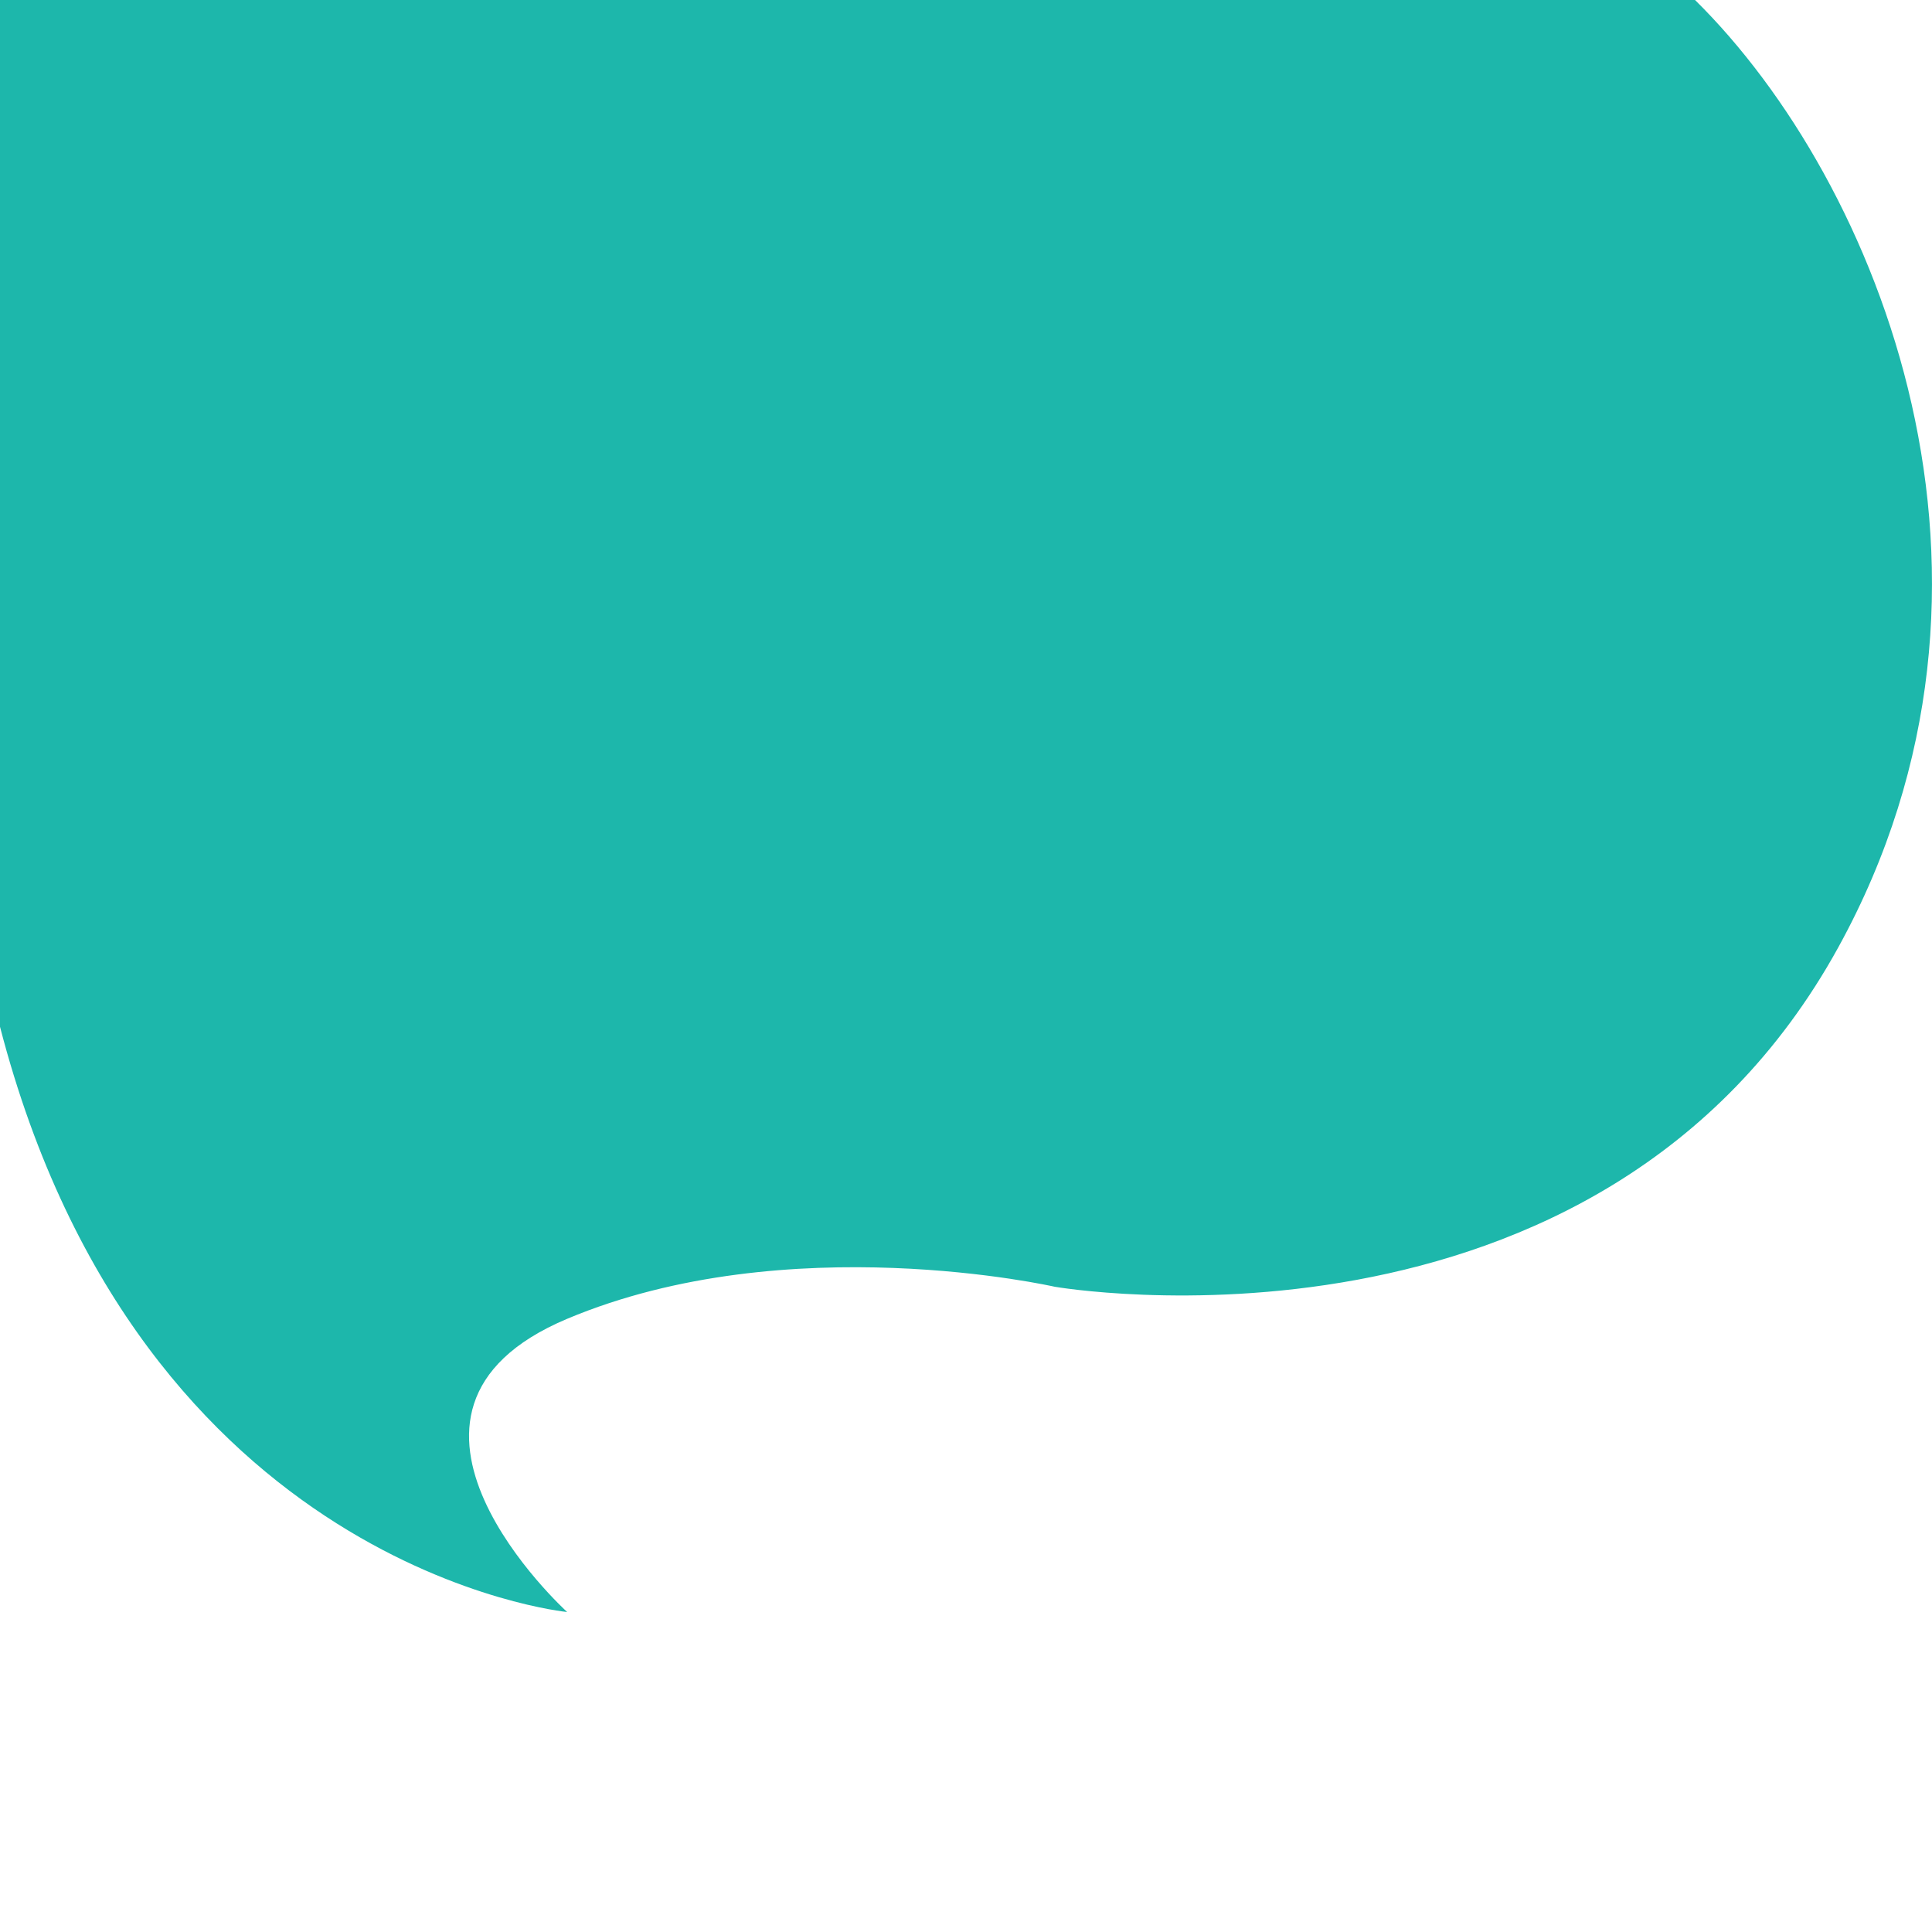 <?xml version="1.0" encoding="utf-8"?>
<!-- Generator: Adobe Illustrator 23.0.5, SVG Export Plug-In . SVG Version: 6.00 Build 0)  -->
<svg fill="#1db7ab" version="1.1" id="Layer_1" xmlns="http://www.w3.org/2000/svg" xmlns:xlink="http://www.w3.org/1999/xlink" x="0px" y="0px"
	 viewBox="0 0 512 512" style="enable-background:new 0 0 512 512;" xml:space="preserve">
<path d="M449.2,0H0v272.1c37.4,144.1,150.3,155.1,150.3,155.1s-58.5-53.1,0-77.7c58.5-24.6,129.2-8.5,129.2-8.5s144.4,25.1,207.7-90
	C540.7,153.7,498.1,48.2,449.2,0z"/>
</svg>
